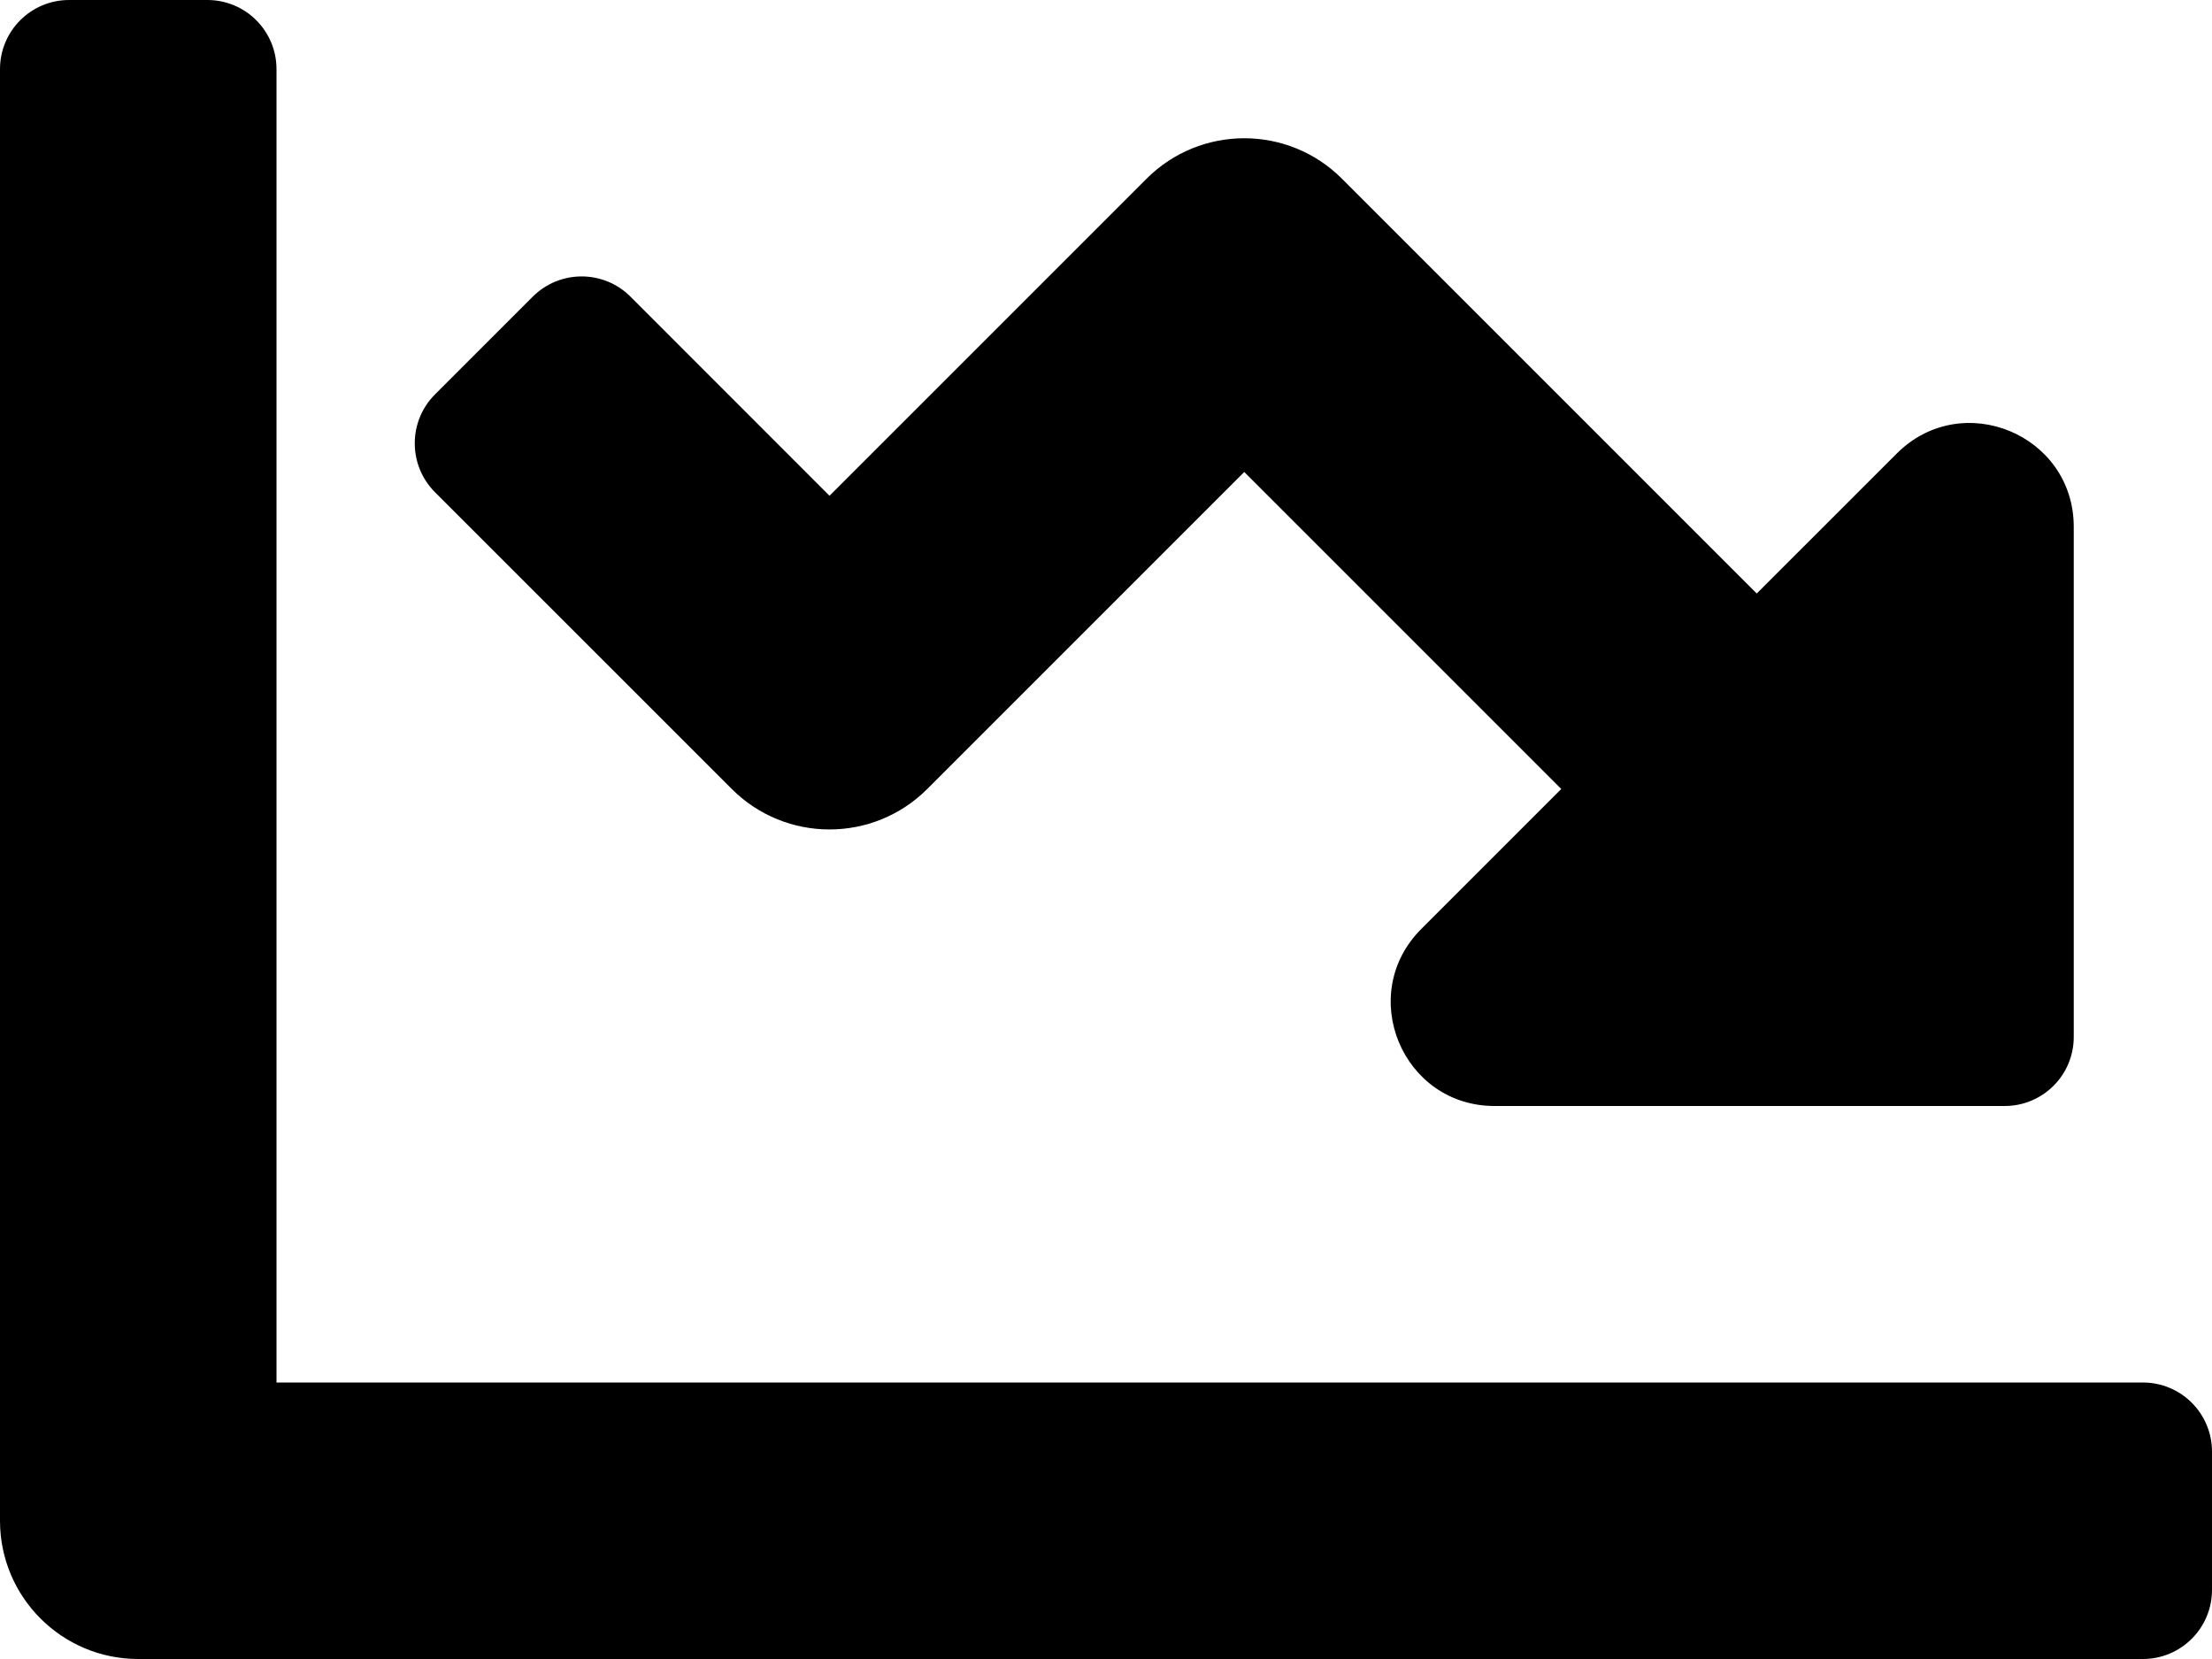 <?xml version="1.0" encoding="UTF-8"?>
<svg width="48px" height="36px" viewBox="0 0 48 36" version="1.1" xmlns="http://www.w3.org/2000/svg" xmlns:xlink="http://www.w3.org/1999/xlink">
    <g stroke="none" stroke-width="1" fill-rule="evenodd">
        <path d="M46.5,30 L6,30 L6,1.5 C6,0.671 5.329,0 4.5,0 L1.5,0 C0.671,0 0,0.671 0,1.5 L0,33 C0,34.657 1.343,36 3,36 L46.5,36 C47.329,36 48,35.329 48,34.5 L48,31.5 C48,30.671 47.329,30 46.5,30 Z M43.501,24 L32.432,24 C30.428,24 29.424,21.577 30.841,20.159 L33.879,17.121 L27,10.242 L20.122,17.12 C18.95,18.292 17.05,18.292 15.879,17.12 L9.439,10.681 C8.854,10.095 8.854,9.145 9.439,8.559 L11.56,6.438 C12.146,5.852 13.096,5.852 13.682,6.438 L18,10.758 L24.879,3.879 C26.051,2.707 27.95,2.707 29.121,3.879 L38.121,12.879 L41.159,9.842 C42.576,8.424 45,9.428 45,11.433 L45,22.5 C45.001,23.329 44.33,24 43.501,24 Z" fill-rule="nonzero"></path>
    </g>
</svg>
